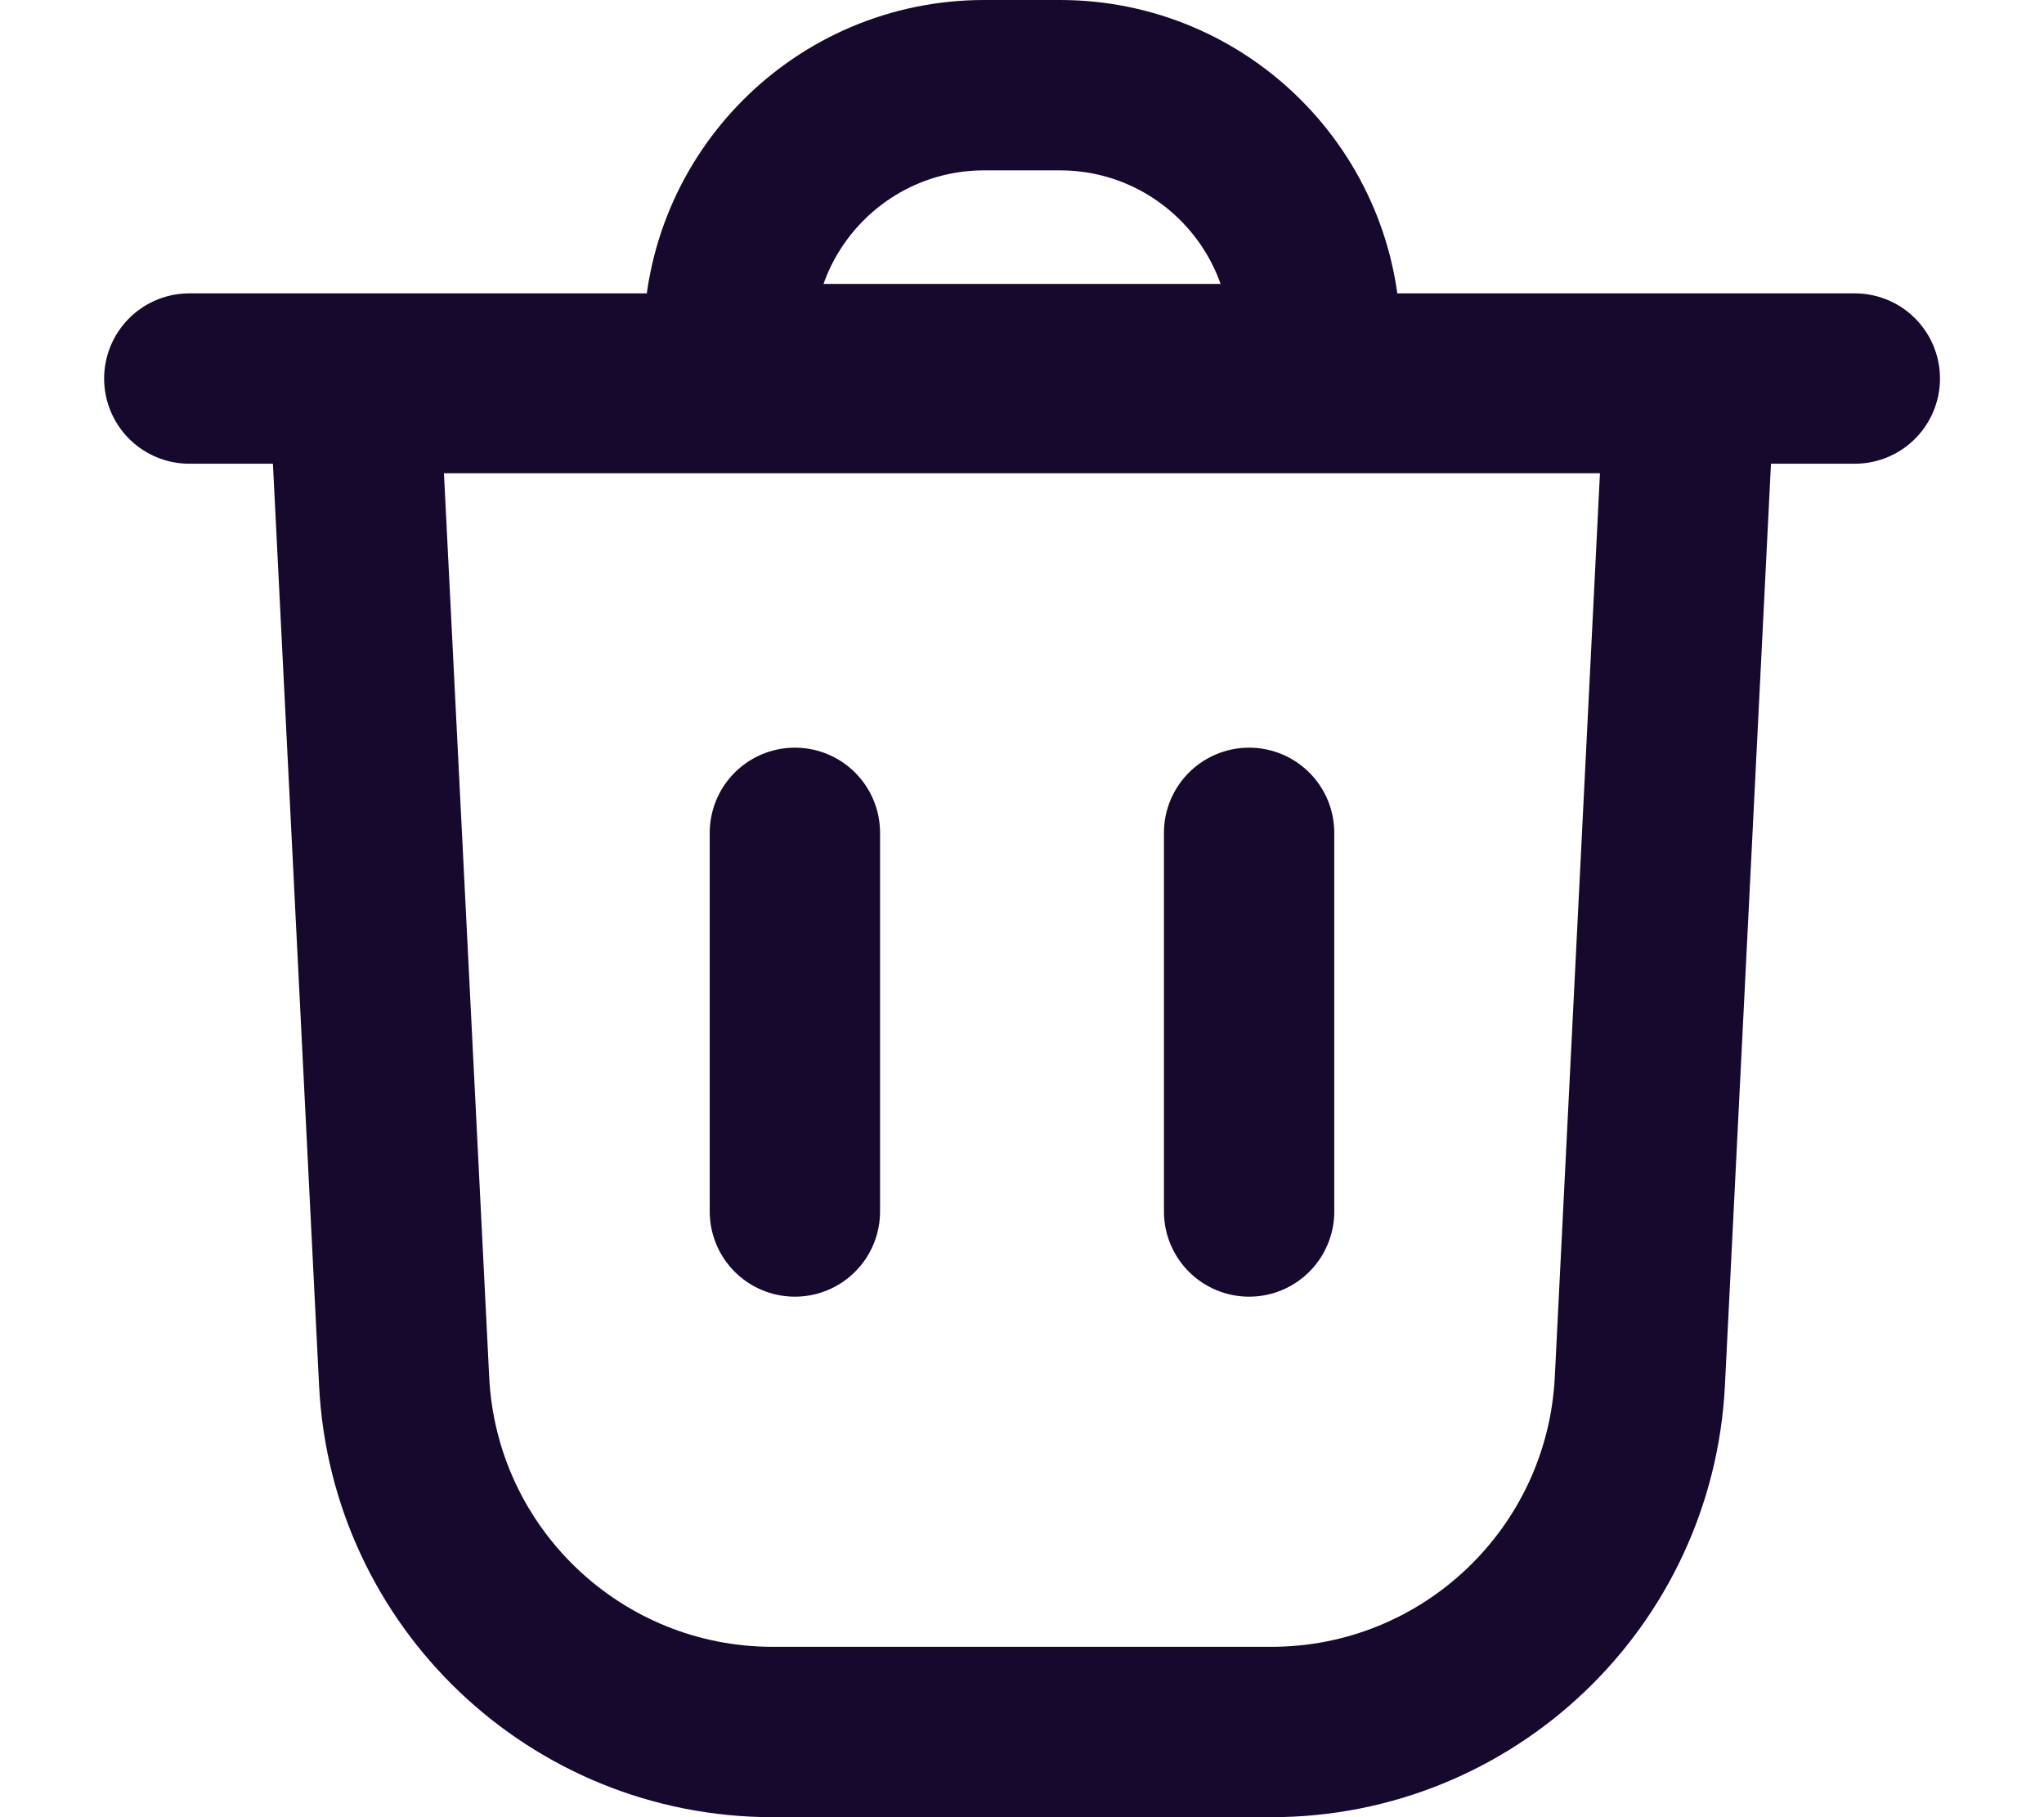 <svg width="18" height="16" viewBox="0 0 18 16" fill="none" xmlns="http://www.w3.org/2000/svg">
<path d="M3.559 12.162L3.121 3.417H14.878L14.441 12.162C14.354 13.892 12.927 15.25 11.195 15.25H6.805C5.073 15.25 3.645 13.892 3.559 12.162Z" stroke="#17082D" stroke-width="1.5"/>
<path d="M6.417 3.25H11.584V3C11.584 1.757 10.576 0.75 9.334 0.75H8.667C7.424 0.75 6.417 1.757 6.417 3V3.25Z" stroke="#17082D" stroke-width="1.5"/>
<path d="M1.667 3.333H16.334" stroke="#17082D" stroke-width="1.5" stroke-linecap="round"/>
<path d="M11 7.333V10.667" stroke="#17082D" stroke-width="1.5" stroke-linecap="round"/>
<path d="M7 7.333V10.667" stroke="#17082D" stroke-width="1.5" stroke-linecap="round"/>
</svg>
